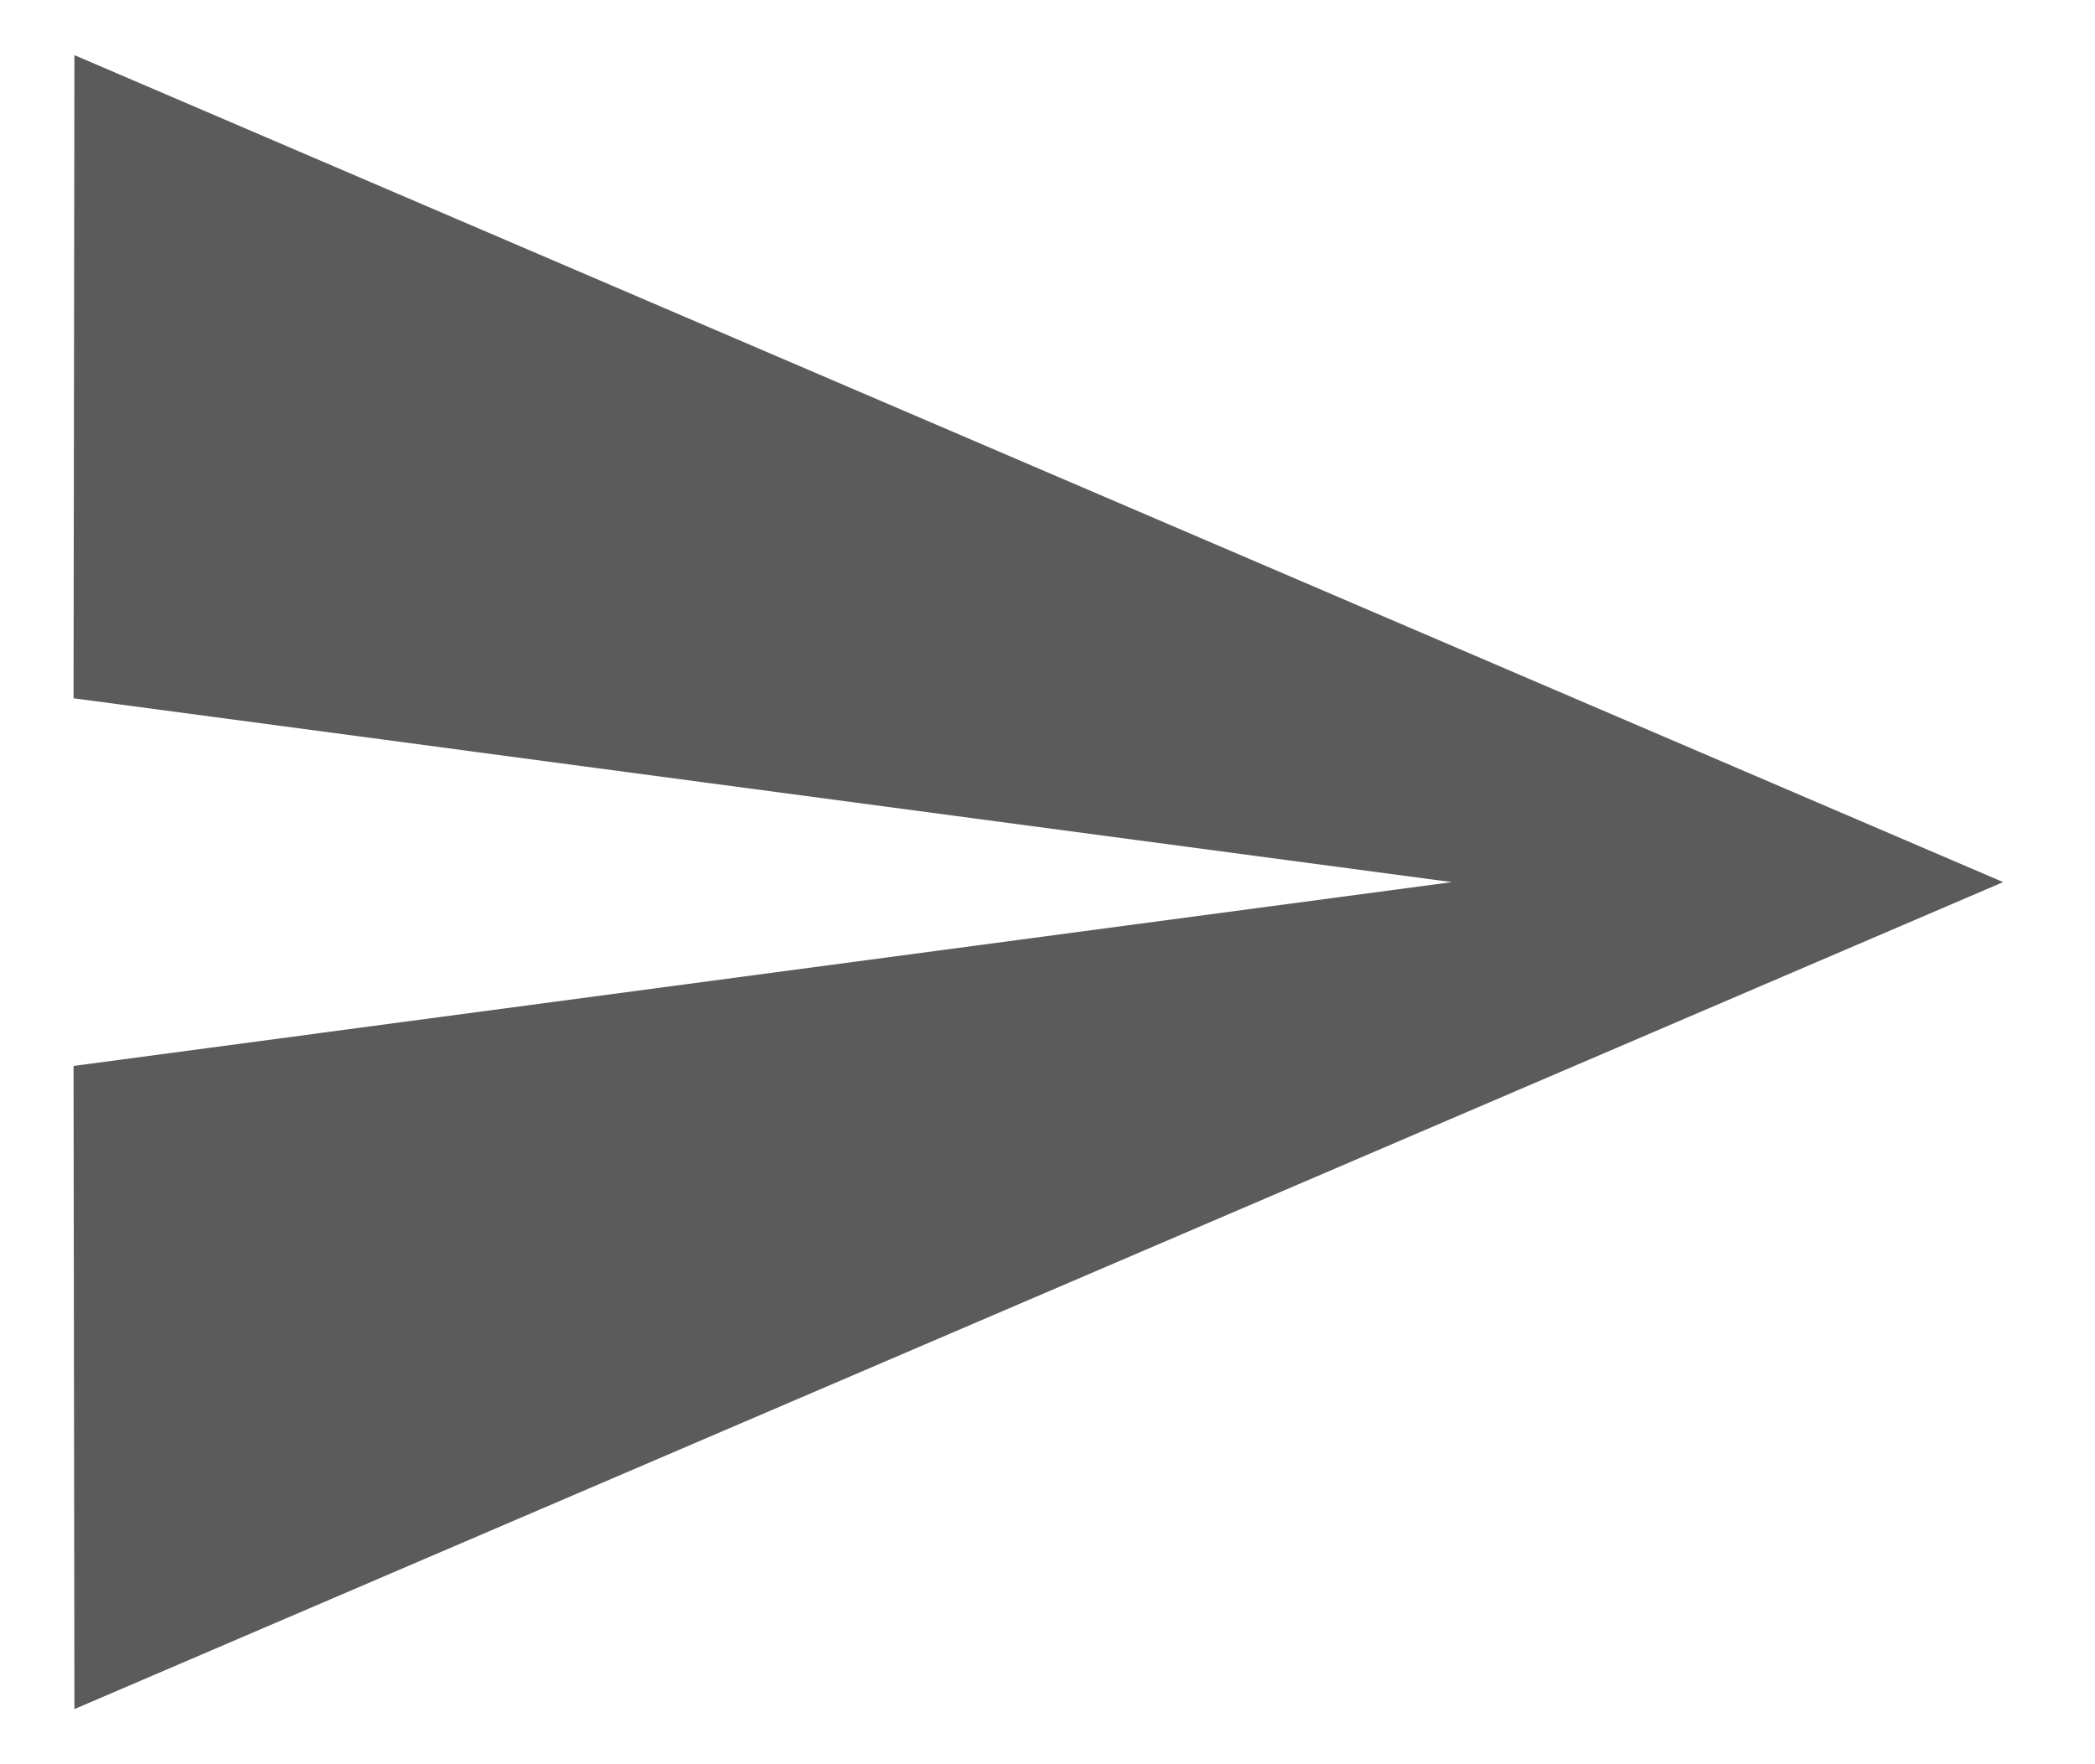 <svg width="19" height="16" viewBox="0 0 19 16" fill="none" xmlns="http://www.w3.org/2000/svg">
<path d="M0.675 15.5L18.167 8L0.675 0.5L0.667 6.333L13.167 8L0.667 9.667L0.675 15.5Z" fill="#5B5B5B"/>
</svg>
